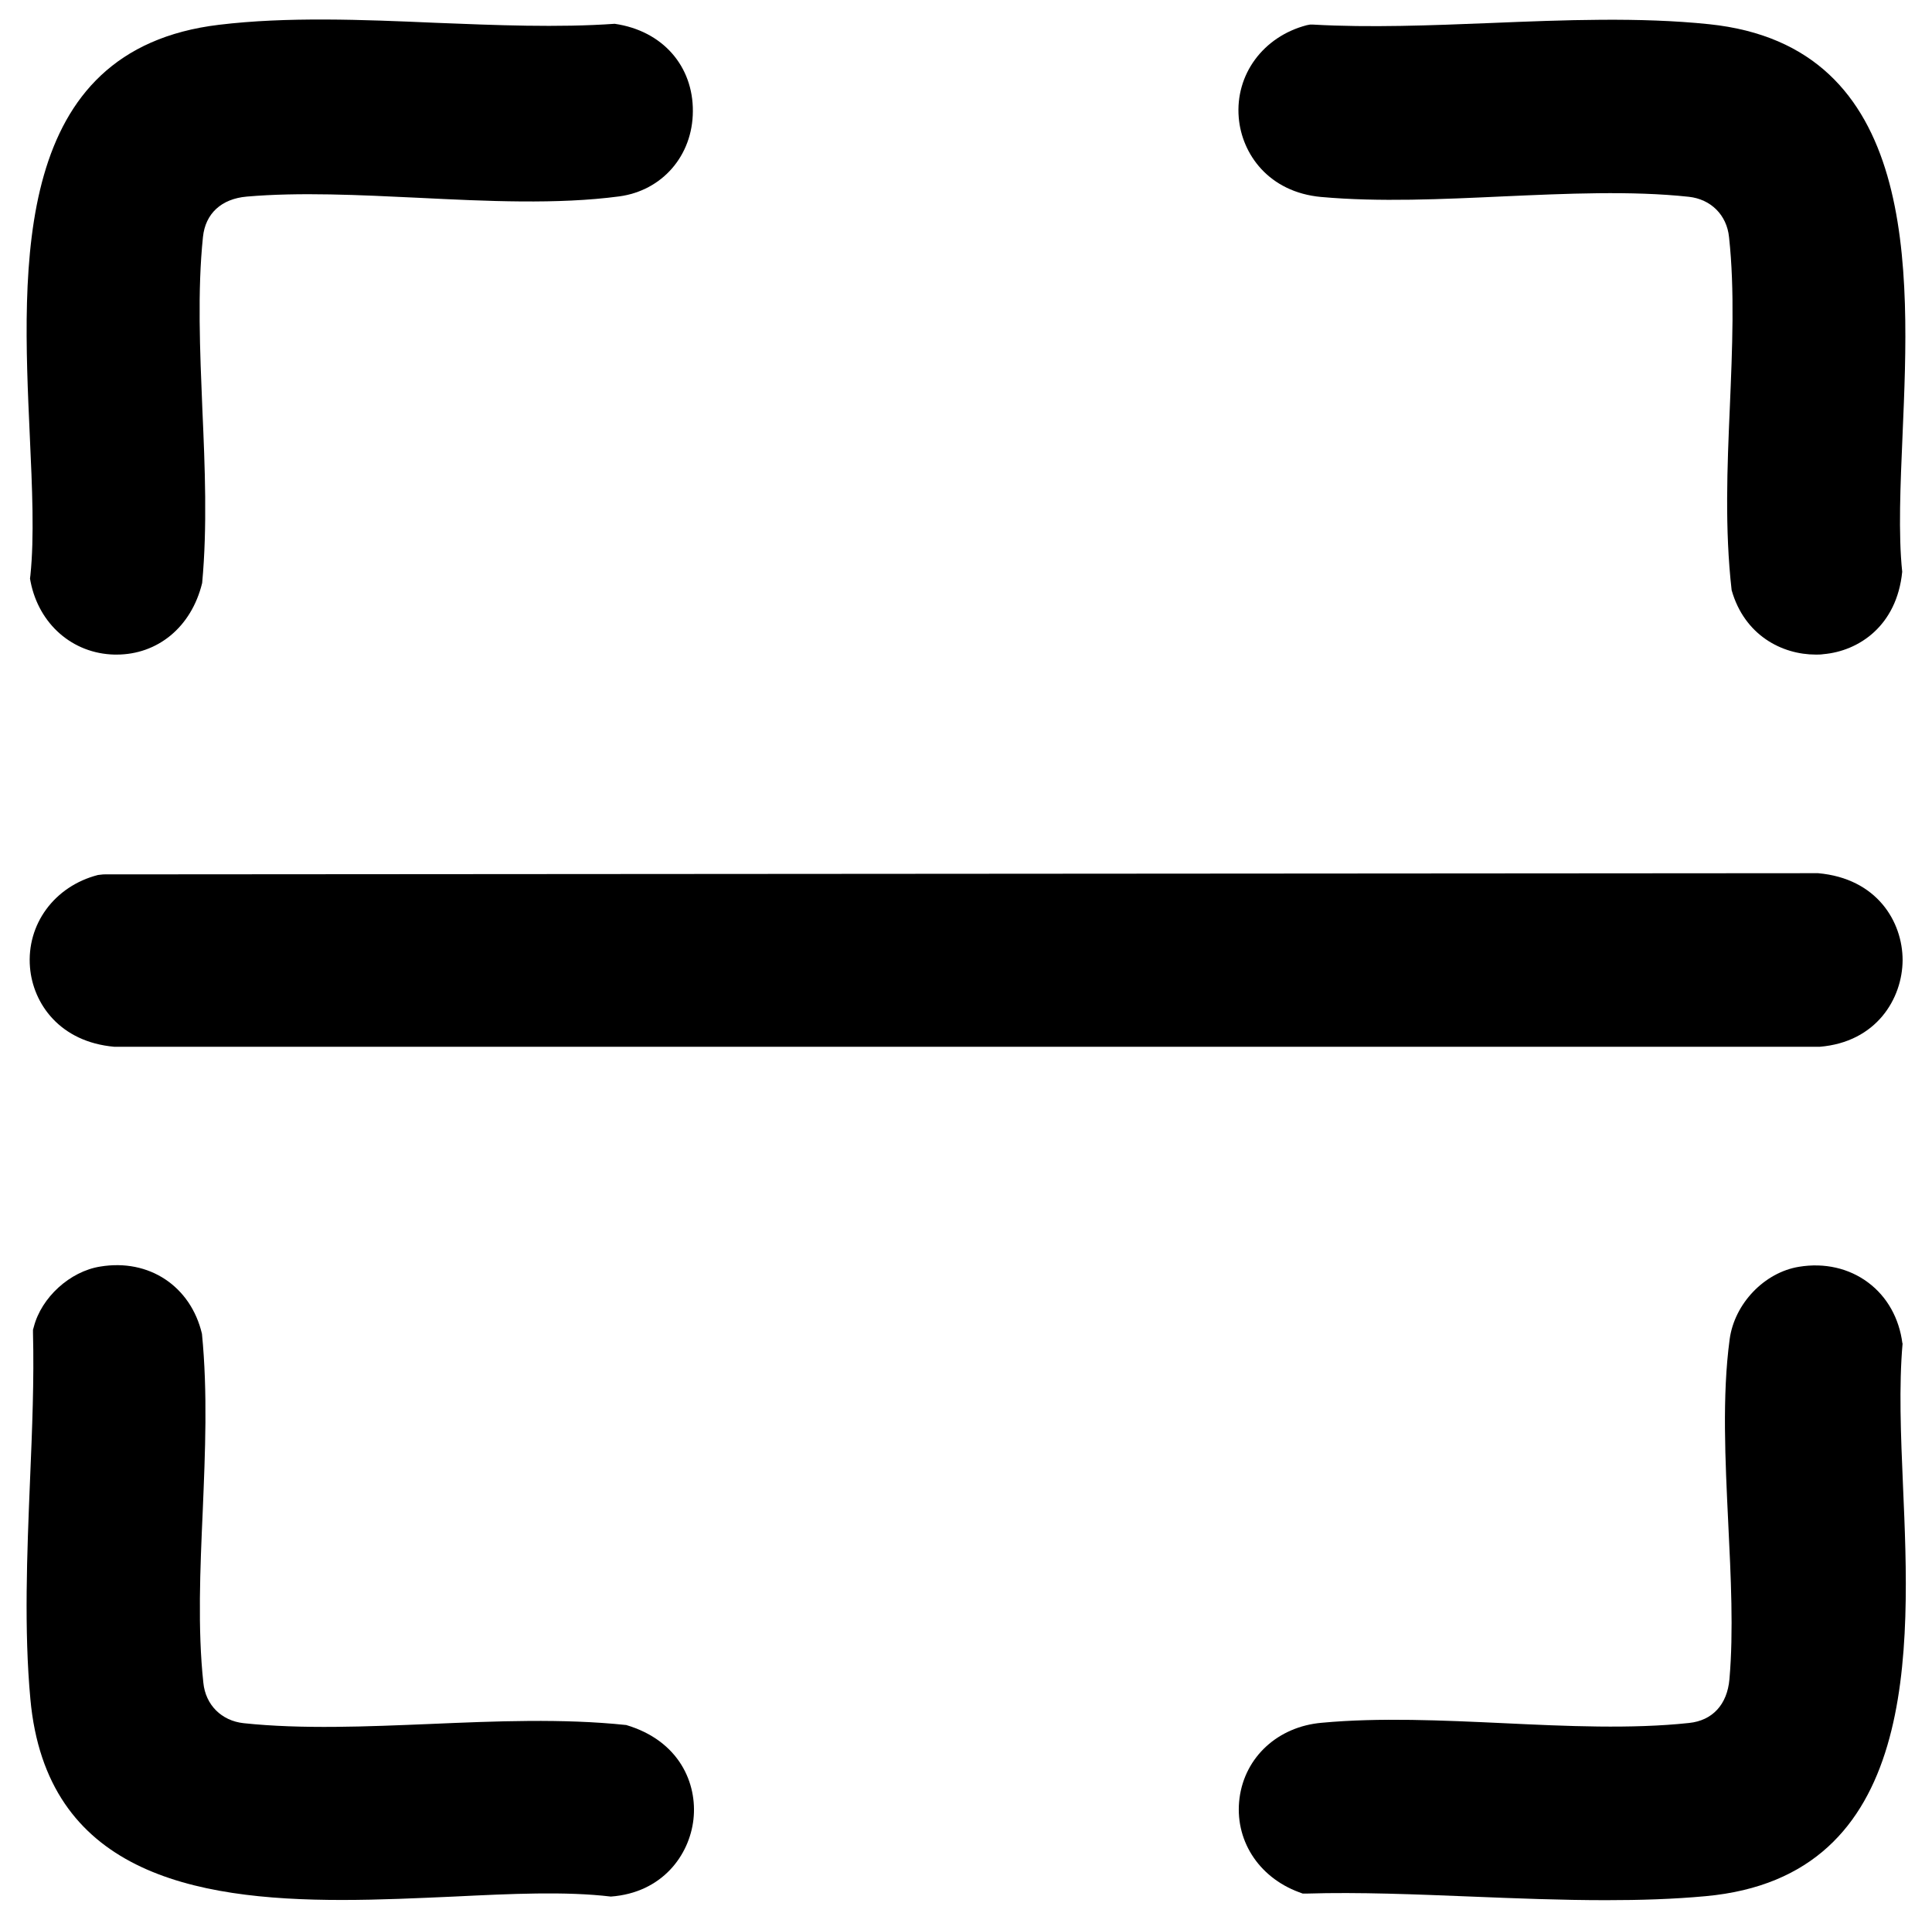 <?xml version="1.0" encoding="UTF-8"?>
<svg id="Capa_1" xmlns="http://www.w3.org/2000/svg" version="1.1" viewBox="0 0 96.62 96">
  <!-- Generator: Adobe Illustrator 29.6.0, SVG Export Plug-In . SVG Version: 2.1.1 Build 142)  -->
  <path d="M90.92,43.66l-85.75.06-.27.03c-2.18.56-3.58,2.47-3.4,4.62.15,1.81,1.49,3.73,4.22,3.97h85.28c2.84-.23,4.14-2.41,4.15-4.33,0-1.92-1.28-4.09-4.23-4.35Z"/>
  <path d="M1.52,28.77l-.02.16.03.16c.42,2.12,2.1,3.59,4.19,3.64.04,0,.08,0,.11,0,2.04,0,3.74-1.36,4.28-3.58.26-2.79.14-5.79.01-8.69-.12-2.91-.25-5.93.03-8.61.12-1.17.92-1.91,2.19-2.02,2.63-.23,5.66-.08,8.58.06,3.43.17,6.97.34,10.05-.07,2.15-.29,3.67-2.04,3.68-4.25.02-2.24-1.49-4.03-3.91-4.38-2.82.2-5.95.07-8.97-.05-3.65-.16-7.42-.31-10.82.1C.61,2.48,1.1,13.19,1.49,21.79c.12,2.6.23,5.06.03,6.98Z"/>
  <path d="M66.09,9.85c2.89.26,6.04.11,9.09-.03,3.15-.14,6.41-.29,9.28.02,1.1.12,1.9.91,2.01,2.02.29,2.65.16,5.62.04,8.49-.13,3-.26,6.1.09,9.16.64,2.25,2.51,3.22,4.21,3.22.12,0,.25,0,.37-.02,1.77-.15,3.68-1.41,3.95-4.12-.2-1.9-.09-4.33.02-6.91.35-8.18.84-19.38-9.68-20.47-3.46-.36-7.25-.21-10.91-.06-2.99.12-6.07.24-8.88.08h-.17s-.16.03-.16.03c-2.18.57-3.58,2.47-3.4,4.62.15,1.81,1.49,3.73,4.13,3.97Z"/>
  <path d="M31.29,86.25c-3.14-.33-6.51-.19-9.78-.05-3.16.13-6.42.27-9.33-.04-1.1-.12-1.9-.91-2.01-2.02-.29-2.68-.16-5.69-.03-8.61.12-2.9.25-5.9-.04-8.84-.56-2.37-2.64-3.77-5.09-3.36-1.51.24-2.94,1.54-3.32,3.02l-.04.14v.15c.06,2.35-.04,4.81-.15,7.42-.15,3.66-.3,7.45.02,10.9.79,8.64,8.09,10.04,15.58,10.04,1.89,0,3.79-.09,5.6-.17,2.87-.14,5.58-.27,7.85,0,2.57-.19,3.93-2.07,4.13-3.86.2-1.79-.7-3.93-3.37-4.72Z"/>
  <path d="M95.14,67.17c-.16-1.25-.76-2.33-1.71-3.04-.96-.72-2.19-1-3.46-.79-1.73.28-3.23,1.84-3.47,3.63-.38,2.82-.22,6.05-.07,9.18.13,2.67.27,5.42.06,7.81-.11,1.27-.85,2.07-2.02,2.19-2.88.31-6.13.16-9.28.01-3.04-.14-6.2-.29-9.09-.02-2.19.19-3.84,1.71-4.11,3.76-.27,2.06.92,3.95,2.97,4.71l.19.07h.2c2.61-.08,5.47.04,8.23.15,2.23.09,4.5.18,6.73.18,1.7,0,3.38-.05,4.99-.2,10.71-.98,10.23-12.27,9.87-20.51-.11-2.57-.21-4.99-.02-7.14Z"/>
</svg>